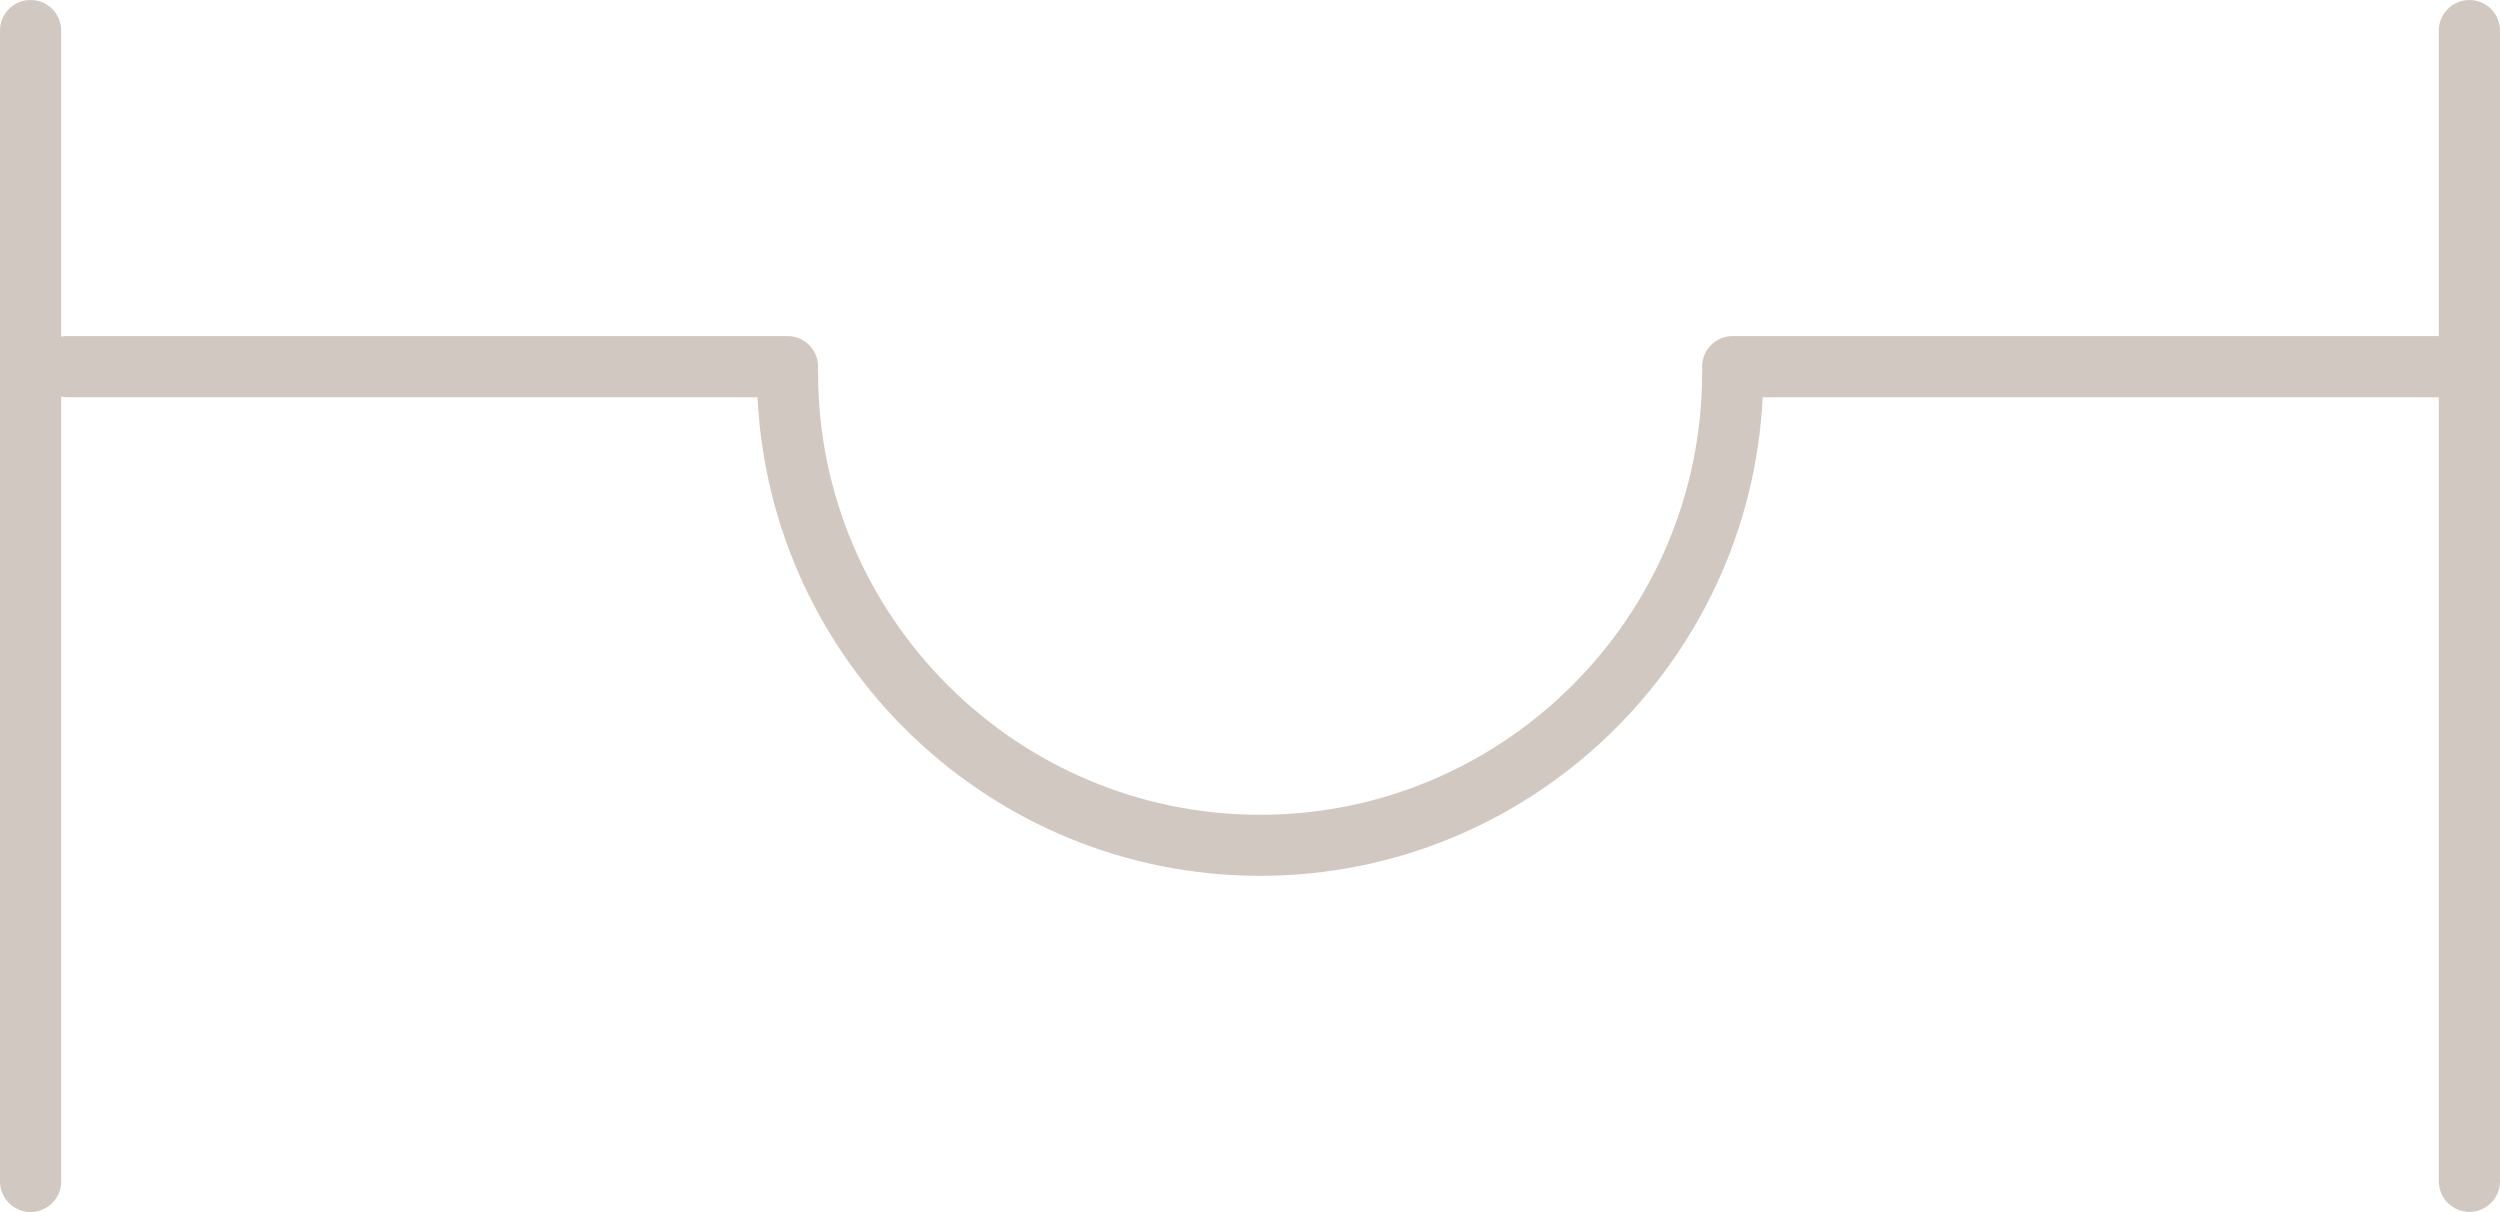 <?xml version="1.0" encoding="utf-8"?>
<!-- Generator: Adobe Illustrator 23.0.0, SVG Export Plug-In . SVG Version: 6.00 Build 0)  -->
<svg version="1.1" id="Layer_1" xmlns="http://www.w3.org/2000/svg" xmlns:xlink="http://www.w3.org/1999/xlink" x="0px" y="0px"
	 viewBox="0 0 204.35 99.07" style="enable-background:new 0 0 204.35 99.07;" xml:space="preserve">
<style type="text/css">
	.st0{fill:#D1C8C1;}
</style>
<path class="st0" d="M201.85,0c-1.38,0-2.5,1.12-2.5,2.5v24.97h-57.72c-1.38,0-2.5,1.12-2.5,2.5c0,0.08,0.02,0.16,0.02,0.25
	c-0.01,0.08-0.02,0.16-0.02,0.25c0,19.92-16.21,36.13-36.13,36.13c-19.92,0-36.13-16.21-36.13-36.13c0-0.08-0.02-0.16-0.02-0.25
	c0.01-0.08,0.02-0.16,0.02-0.25c0-1.38-1.12-2.5-2.5-2.5H5.47c-0.16,0-0.32,0.02-0.47,0.05V2.5C5,1.12,3.88,0,2.5,0S0,1.12,0,2.5
	v94.07c0,1.38,1.12,2.5,2.5,2.5S5,97.95,5,96.57V32.42c0.15,0.03,0.31,0.05,0.47,0.05h56.45C62.97,54.22,80.99,71.59,103,71.59
	c22,0,40.03-17.37,41.08-39.12h55.27v64.09c0,1.38,1.12,2.5,2.5,2.5s2.5-1.12,2.5-2.5V2.5C204.35,1.12,203.23,0,201.85,0z"/>
</svg>
